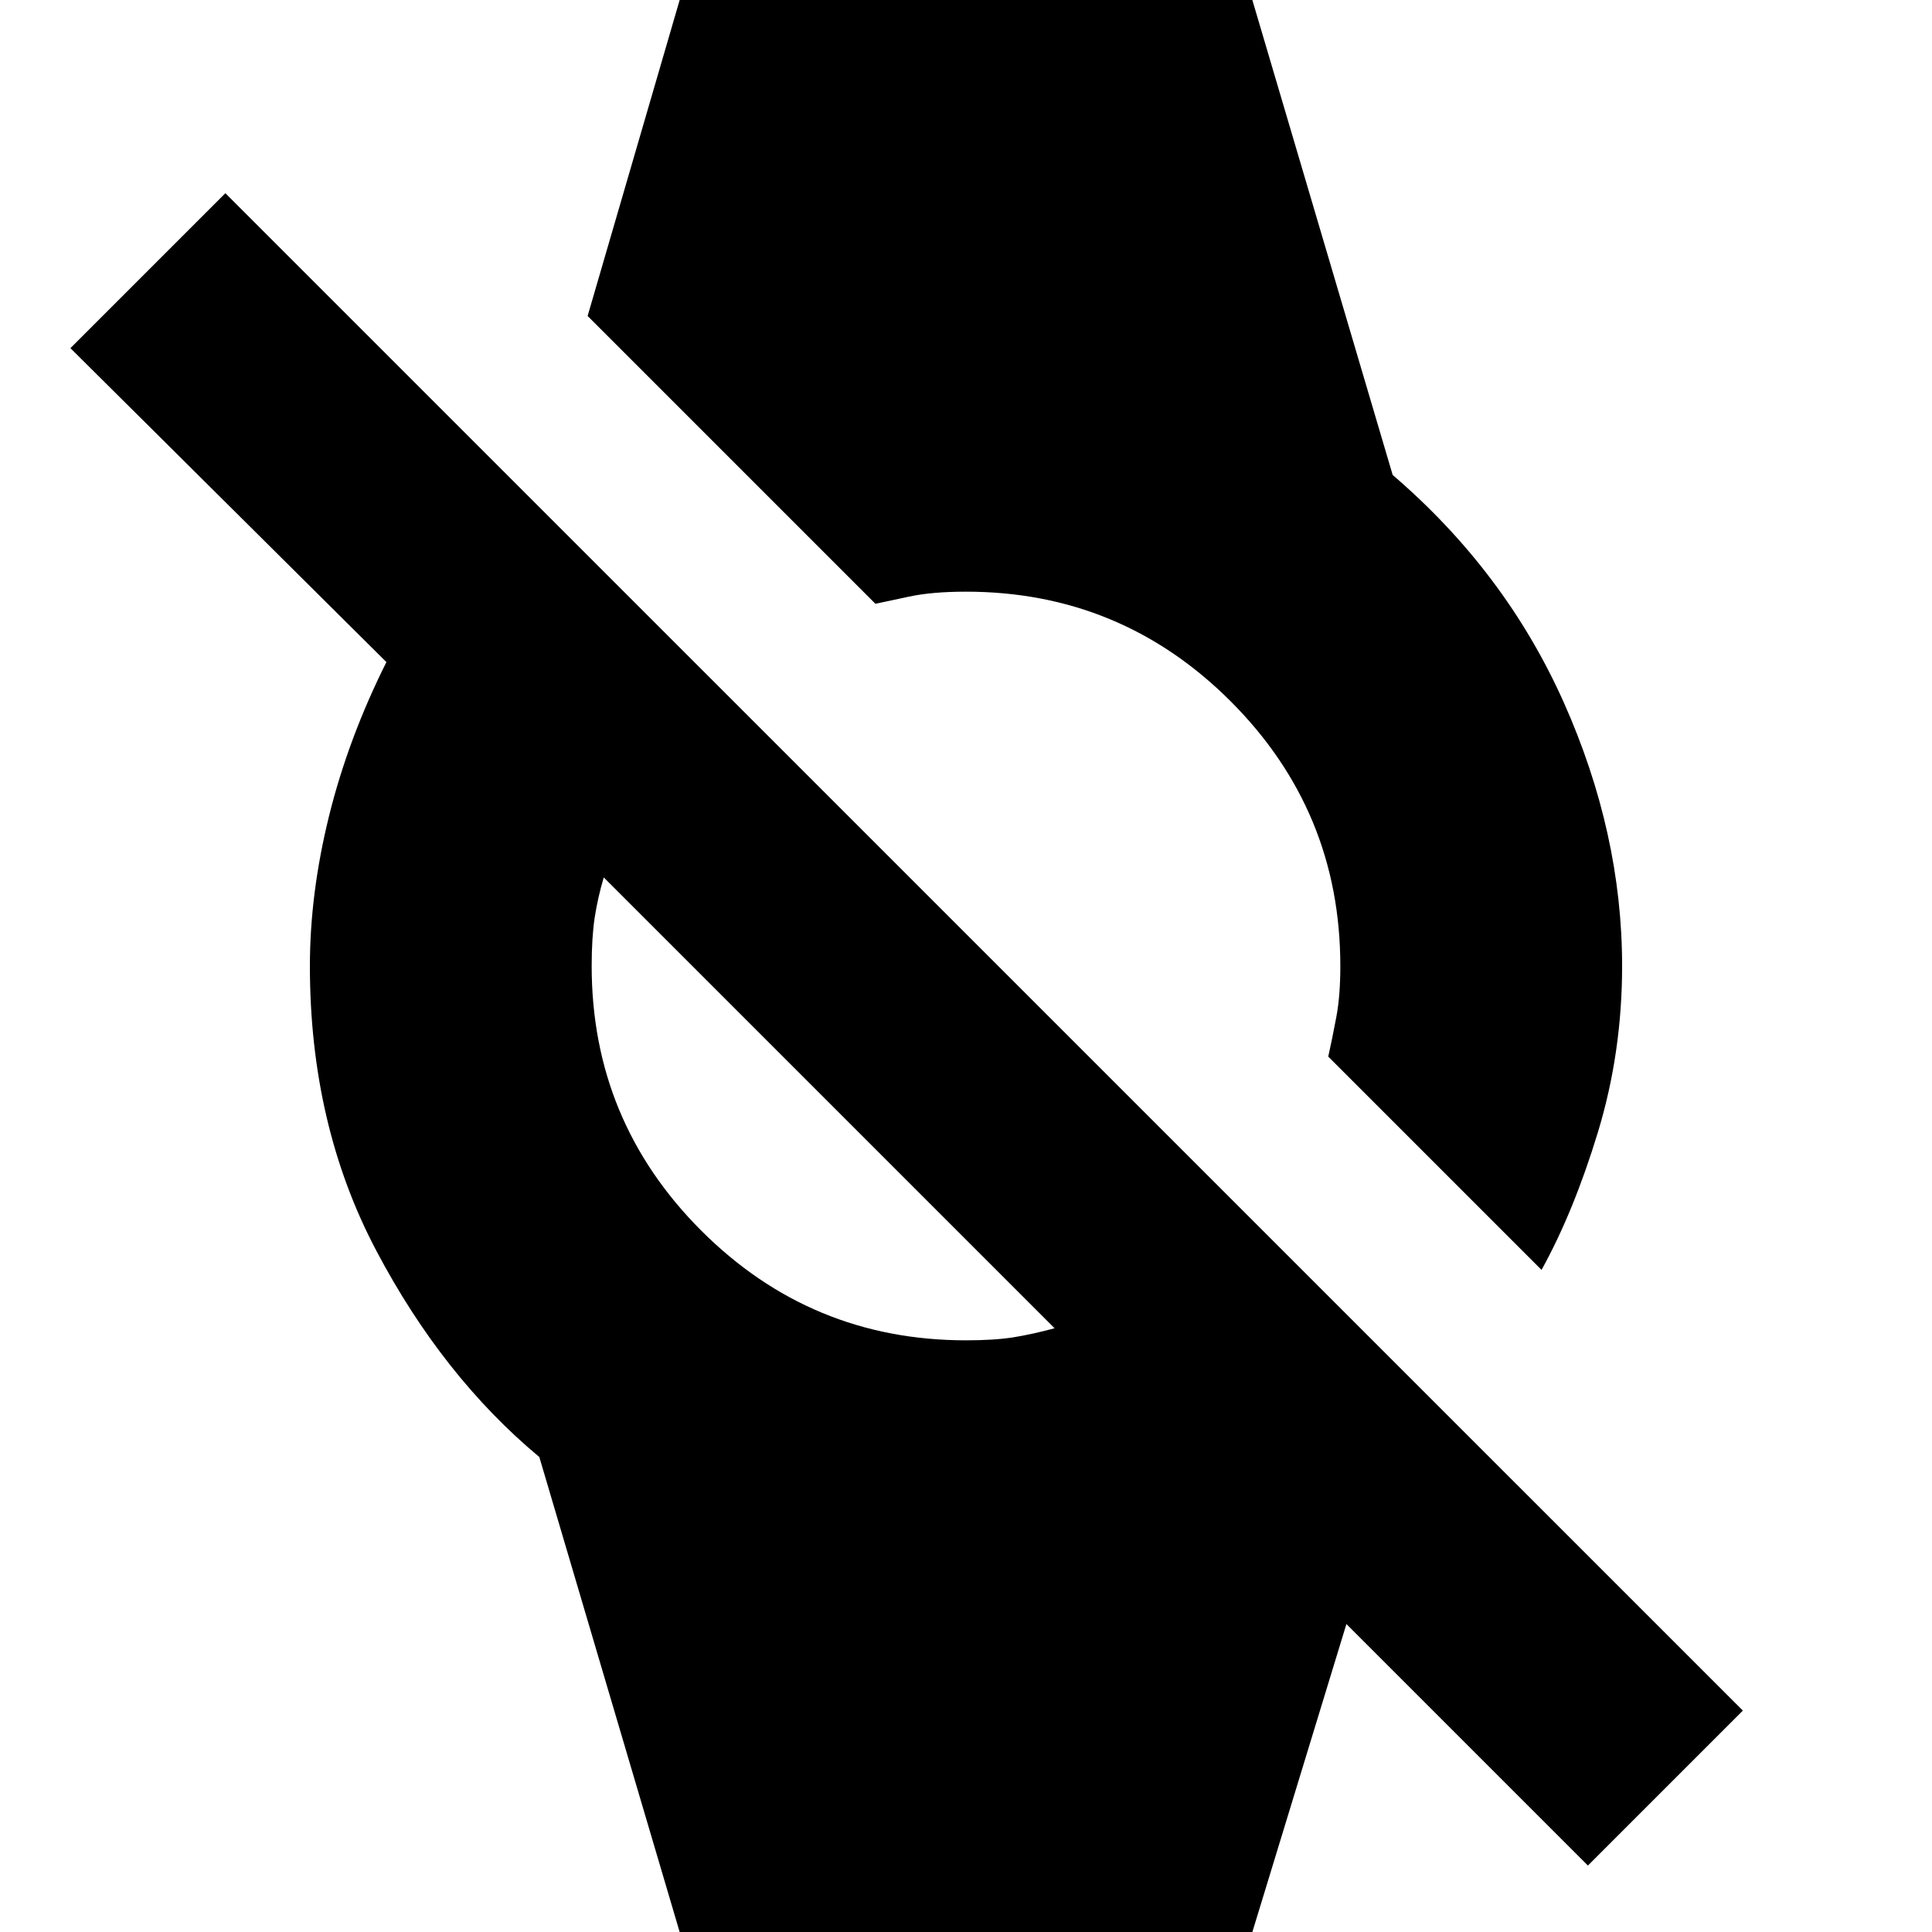 <svg xmlns="http://www.w3.org/2000/svg" height="20" width="20"><path d="m15.958 13.146-2.208-2.208q.042-.188.083-.407.042-.219.042-.531 0-1.604-1.135-2.74Q11.604 6.125 10 6.125q-.354 0-.594.052-.239.052-.344.073L6.083 3.271l.959-3.292h5.916l1.459 4.938q1.166 1 1.771 2.354.604 1.354.604 2.729 0 .896-.25 1.719-.25.823-.584 1.427Zm.48 6.166-2.5-2.5-.98 3.209H7.042l-1.459-4.938q-1-.833-1.687-2.135-.688-1.302-.688-2.948 0-.75.198-1.552T4 6.854L.729 3.604 2.333 2l15.709 15.708ZM10 13.875q.292 0 .49-.031.198-.032.427-.094L6.25 9.083q-.062.209-.094.417-.031.208-.031.5 0 1.604 1.135 2.74 1.136 1.135 2.74 1.135Z"/></svg>